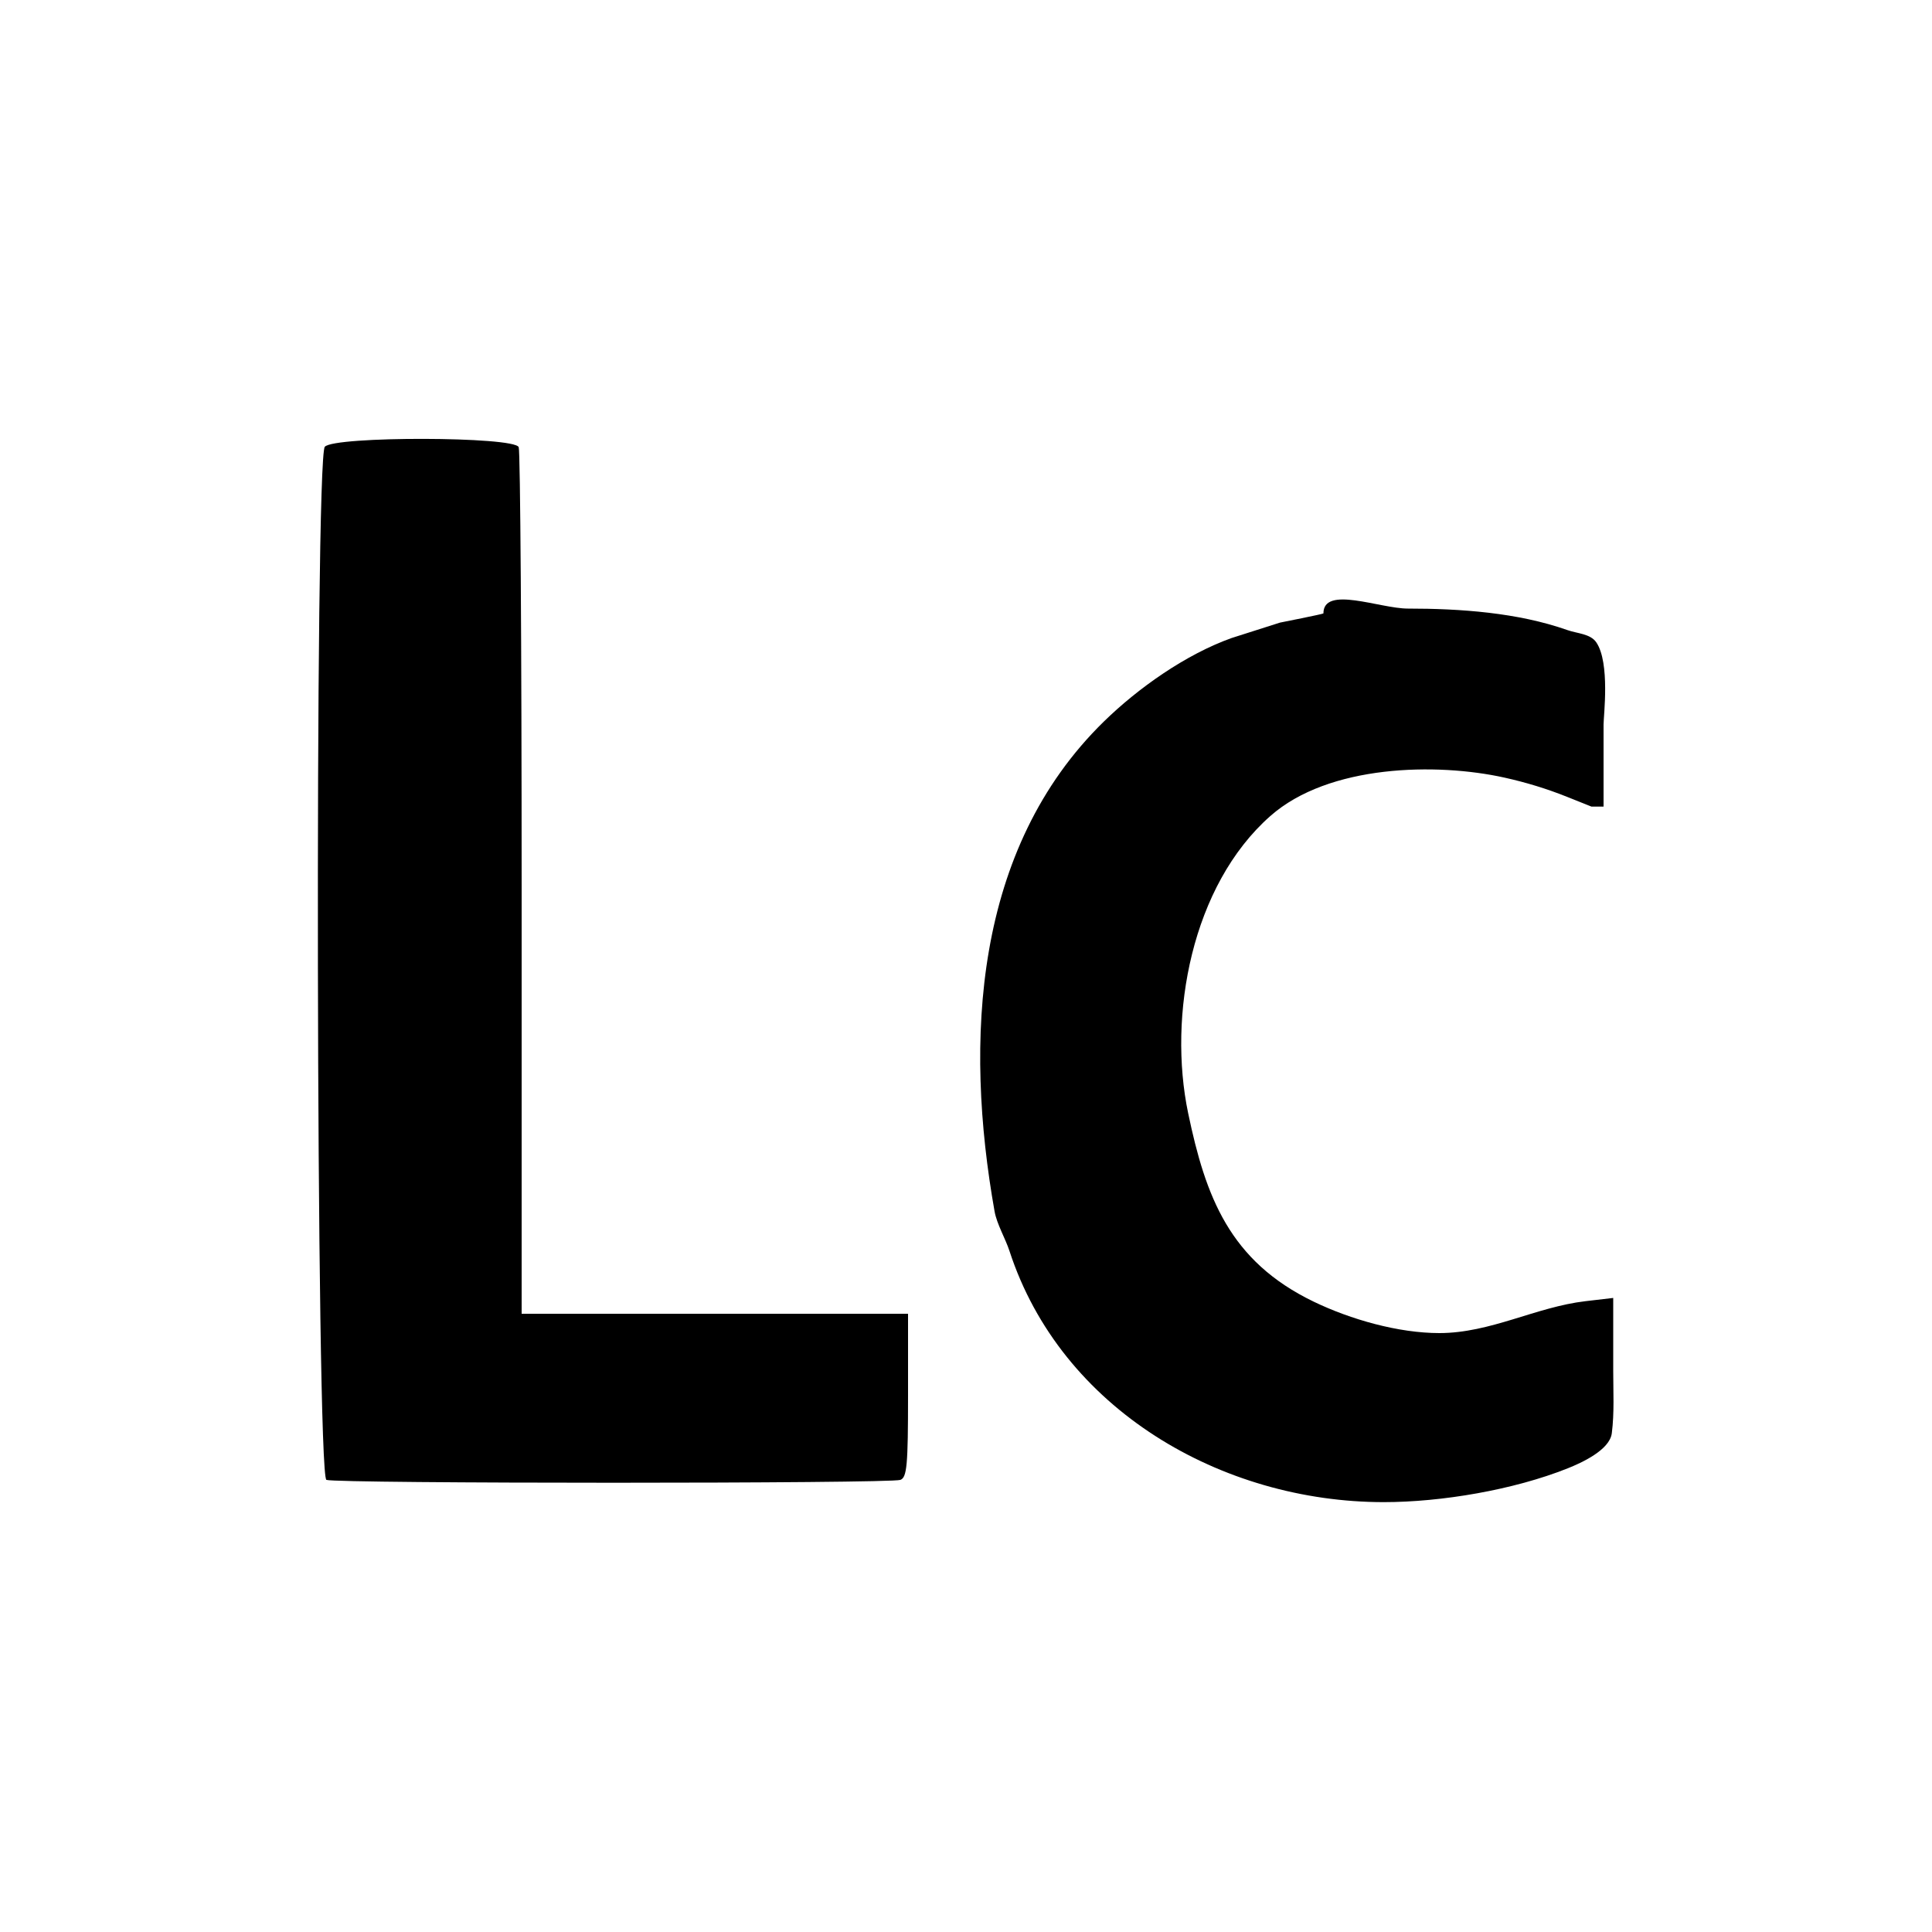 <svg width="100%" height="100%" viewBox="0 0 400 400" version="1.1" xmlns="http://www.w3.org/2000/svg" style="fill-rule:evenodd;clip-rule:evenodd;stroke-linejoin:round;stroke-miterlimit:2;">
<g>
<path d="M67.25,92.496C65.126,94.908 65.453,305.576 67.582,306.393C69.648,307.186 184.352,307.186 186.418,306.393C187.774,305.873 188,303.375 188,288.893L188,272L108,272L108,183.082C108,134.177 107.727,93.452 107.393,92.582C106.535,90.347 69.213,90.267 67.25,92.496M274,127C274,127.128 265.038,128.896 265,128.906L255,132.094C245.464,135.5 235.62,142.474 228.553,149.377C201.547,175.753 199.651,215.565 205.916,250.805C206.385,253.444 208.163,256.432 209,259C219.69,291.808 252.964,311 286.5,311C298.444,311 313.402,308.467 324.583,304C327.375,302.884 333.262,300.232 333.706,296.745C334.252,292.462 334,288.113 334,283.795L334,268.725L328.25,269.397C317.983,270.598 308.603,276 298,276C289.525,276 279.647,273.188 271.989,269.497C254.533,261.084 249.603,247.713 246,230.5C241.758,210.237 246.711,183.346 263,168.955C275.1,158.264 297.457,157.879 311.5,161C315.99,161.998 320.231,163.292 324.5,165L329.5,167L332,167L332,150C332,148.208 333.375,137.239 330.5,133C329.28,131.201 326.55,131.171 324.5,130.448C314.186,126.809 302.24,126 291.5,126C285.657,126 274,121.157 274,127"/>
</g>
</svg>
